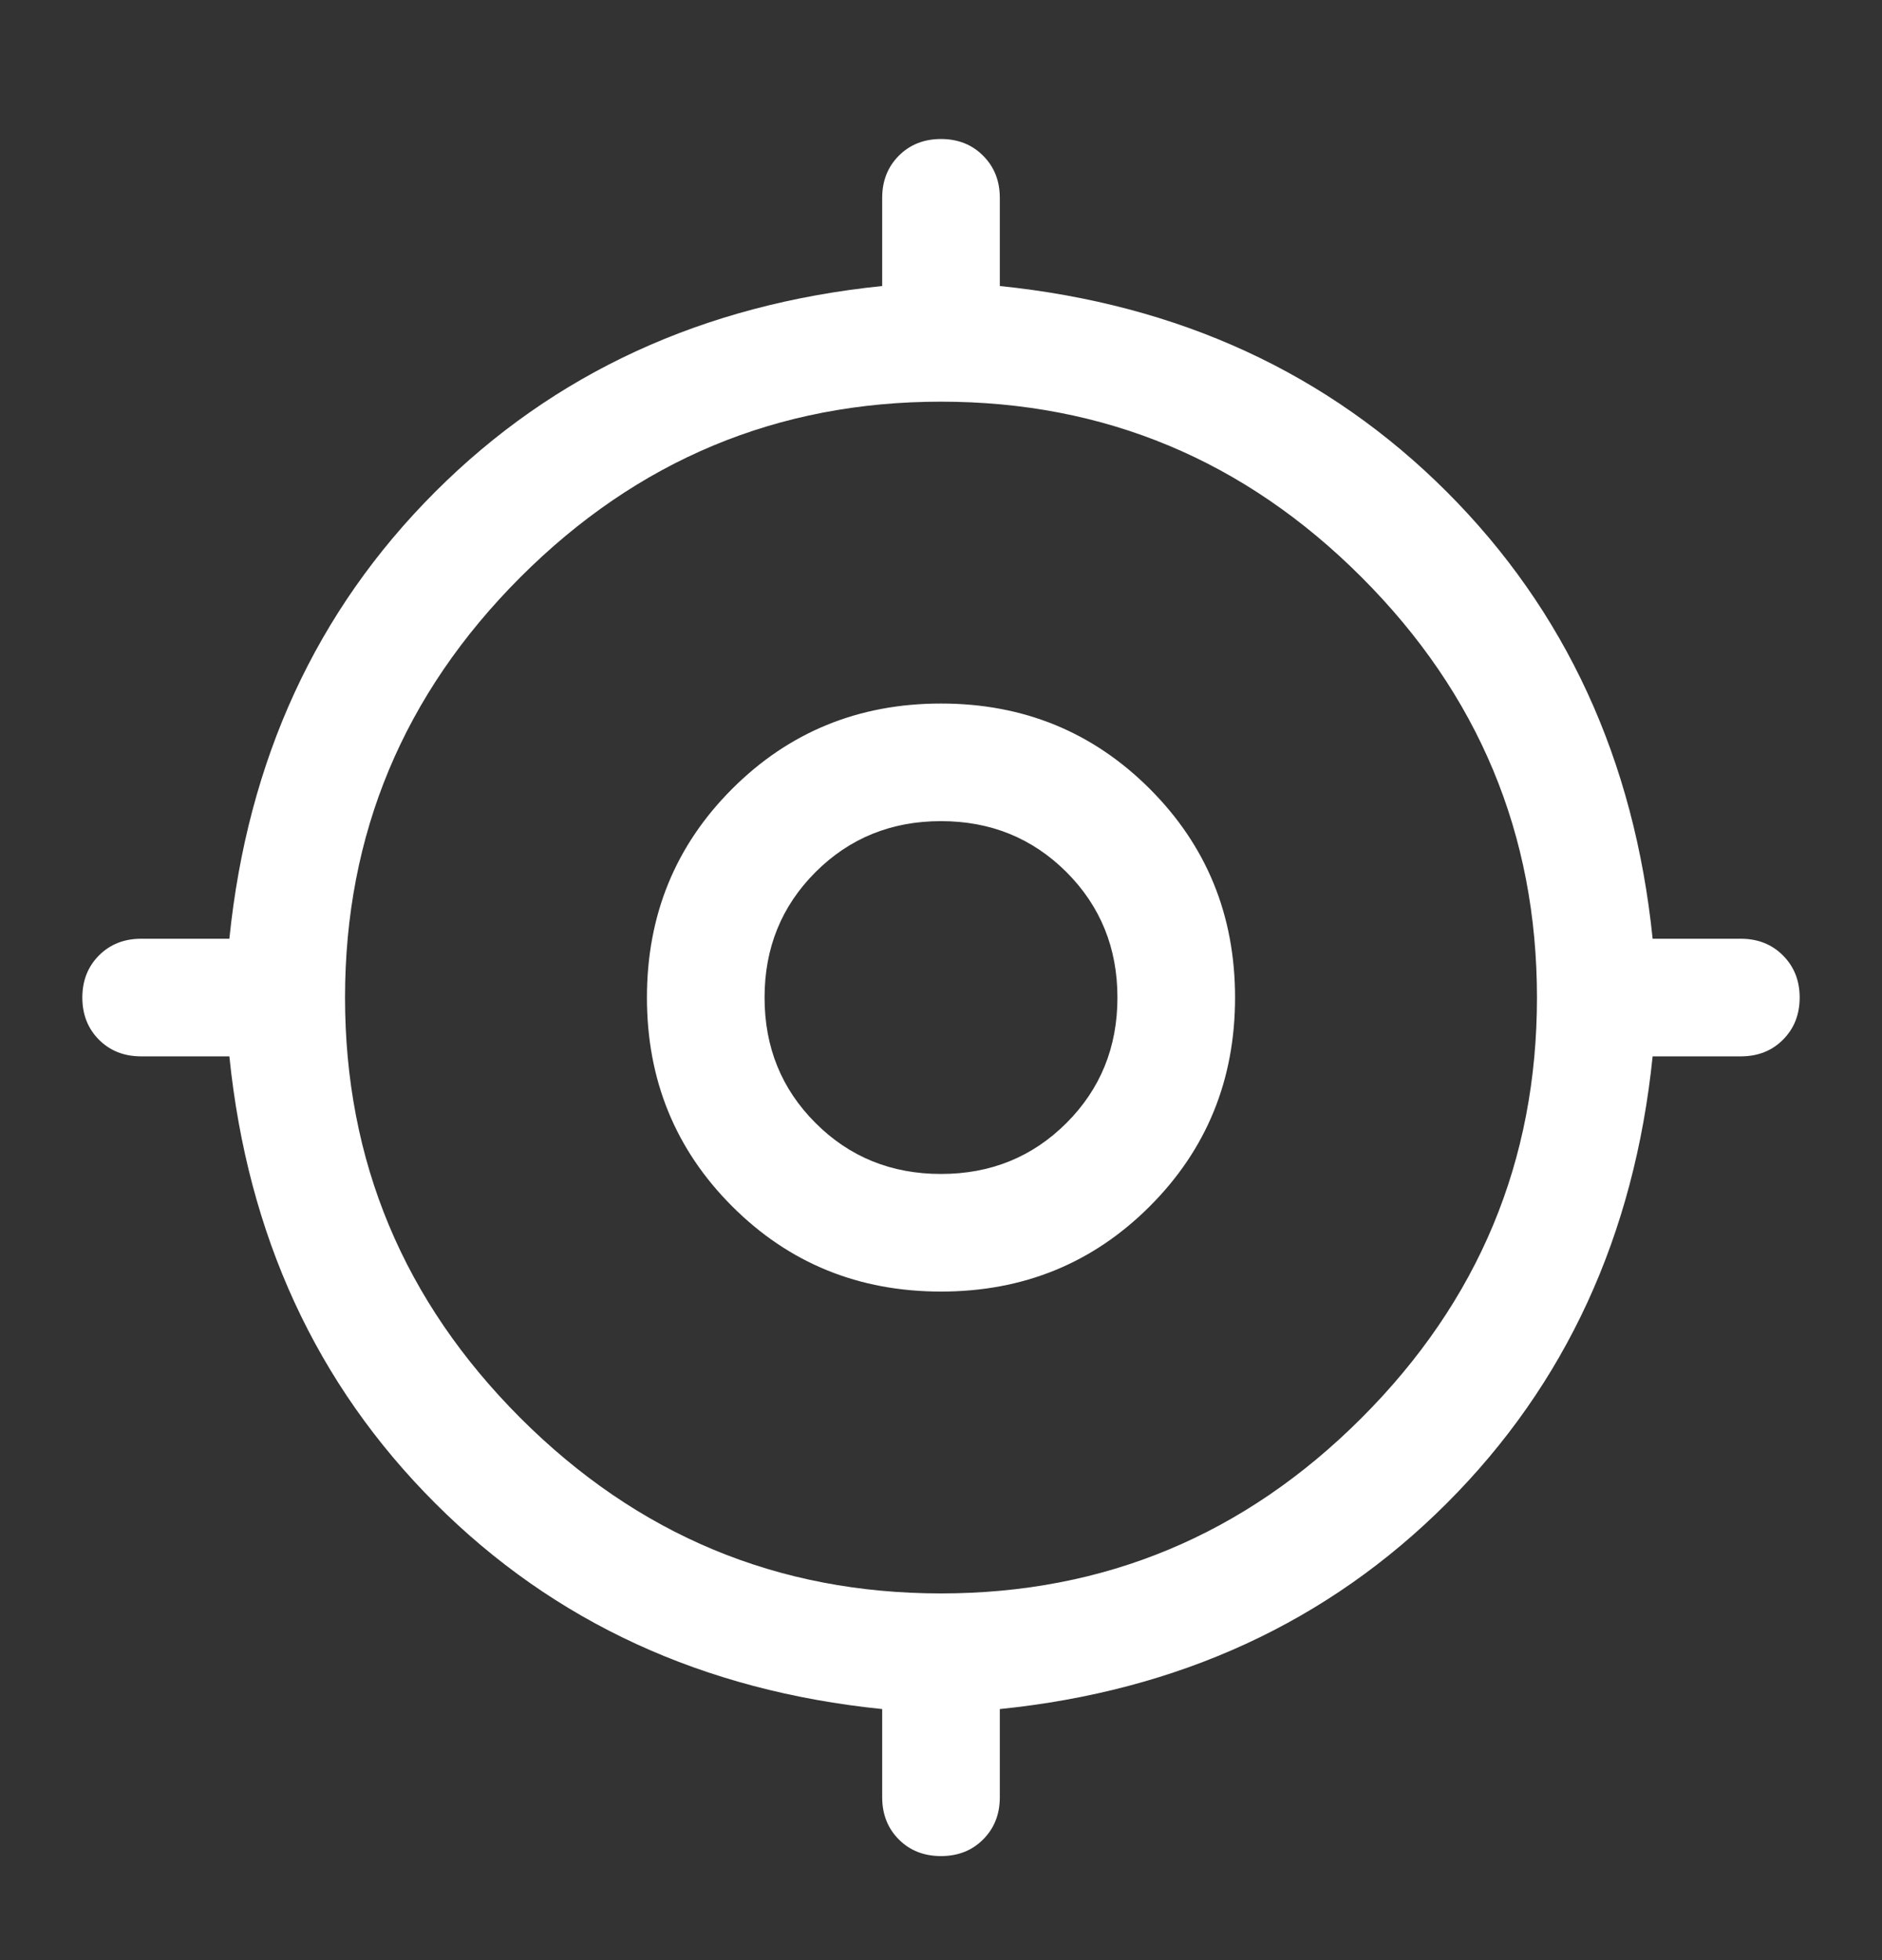 <svg width="24" height="25" viewBox="0 0 24 25" fill="none" xmlns="http://www.w3.org/2000/svg">
<rect x="0" y="0" width="24" height="25" fill="#333333" stroke="none"/>
<path d="M12 23.673C11.783 23.673 11.604 23.603 11.462 23.461C11.321 23.319 11.25 23.14 11.25 22.923V21.798C8.966 21.565 7.066 20.69 5.55 19.173C4.033 17.657 3.158 15.757 2.925 13.473H1.8C1.583 13.473 1.404 13.403 1.262 13.261C1.121 13.119 1.05 12.94 1.05 12.723C1.05 12.507 1.121 12.328 1.262 12.186C1.404 12.044 1.583 11.973 1.8 11.973H2.925C3.158 9.69 4.033 7.79 5.55 6.273C7.066 4.757 8.966 3.882 11.25 3.648V2.523C11.25 2.307 11.321 2.128 11.462 1.986C11.604 1.844 11.783 1.773 12 1.773C12.216 1.773 12.396 1.844 12.537 1.986C12.679 2.128 12.75 2.307 12.75 2.523V3.648C15.033 3.882 16.933 4.757 18.45 6.273C19.966 7.79 20.841 9.69 21.075 11.973H22.2C22.416 11.973 22.596 12.044 22.737 12.186C22.879 12.328 22.95 12.507 22.95 12.723C22.95 12.94 22.879 13.119 22.737 13.261C22.596 13.403 22.416 13.473 22.2 13.473H21.075C20.841 15.757 19.966 17.657 18.45 19.173C16.933 20.69 15.033 21.565 12.75 21.798V22.923C12.75 23.14 12.679 23.319 12.537 23.461C12.396 23.603 12.216 23.673 12 23.673ZM12 20.323C14.083 20.323 15.871 19.578 17.362 18.086C18.854 16.594 19.6 14.807 19.6 12.723C19.6 10.64 18.854 8.853 17.362 7.361C15.871 5.869 14.083 5.123 12 5.123C9.916 5.123 8.129 5.869 6.637 7.361C5.146 8.853 4.4 10.64 4.4 12.723C4.4 14.807 5.146 16.594 6.637 18.086C8.129 19.578 9.916 20.323 12 20.323ZM12 16.473C10.95 16.473 10.062 16.111 9.337 15.386C8.612 14.661 8.25 13.773 8.25 12.723C8.25 11.673 8.612 10.786 9.337 10.061C10.062 9.336 10.95 8.973 12 8.973C13.05 8.973 13.937 9.336 14.662 10.061C15.387 10.786 15.75 11.673 15.75 12.723C15.75 13.773 15.387 14.661 14.662 15.386C13.937 16.111 13.05 16.473 12 16.473ZM12 14.973C12.633 14.973 13.166 14.757 13.6 14.323C14.033 13.89 14.25 13.357 14.25 12.723C14.25 12.09 14.033 11.557 13.6 11.123C13.166 10.69 12.633 10.473 12 10.473C11.367 10.473 10.833 10.69 10.4 11.123C9.966 11.557 9.75 12.09 9.75 12.723C9.75 13.357 9.966 13.89 10.4 14.323C10.833 14.757 11.367 14.973 12 14.973Z" fill="white"/>
</svg>
